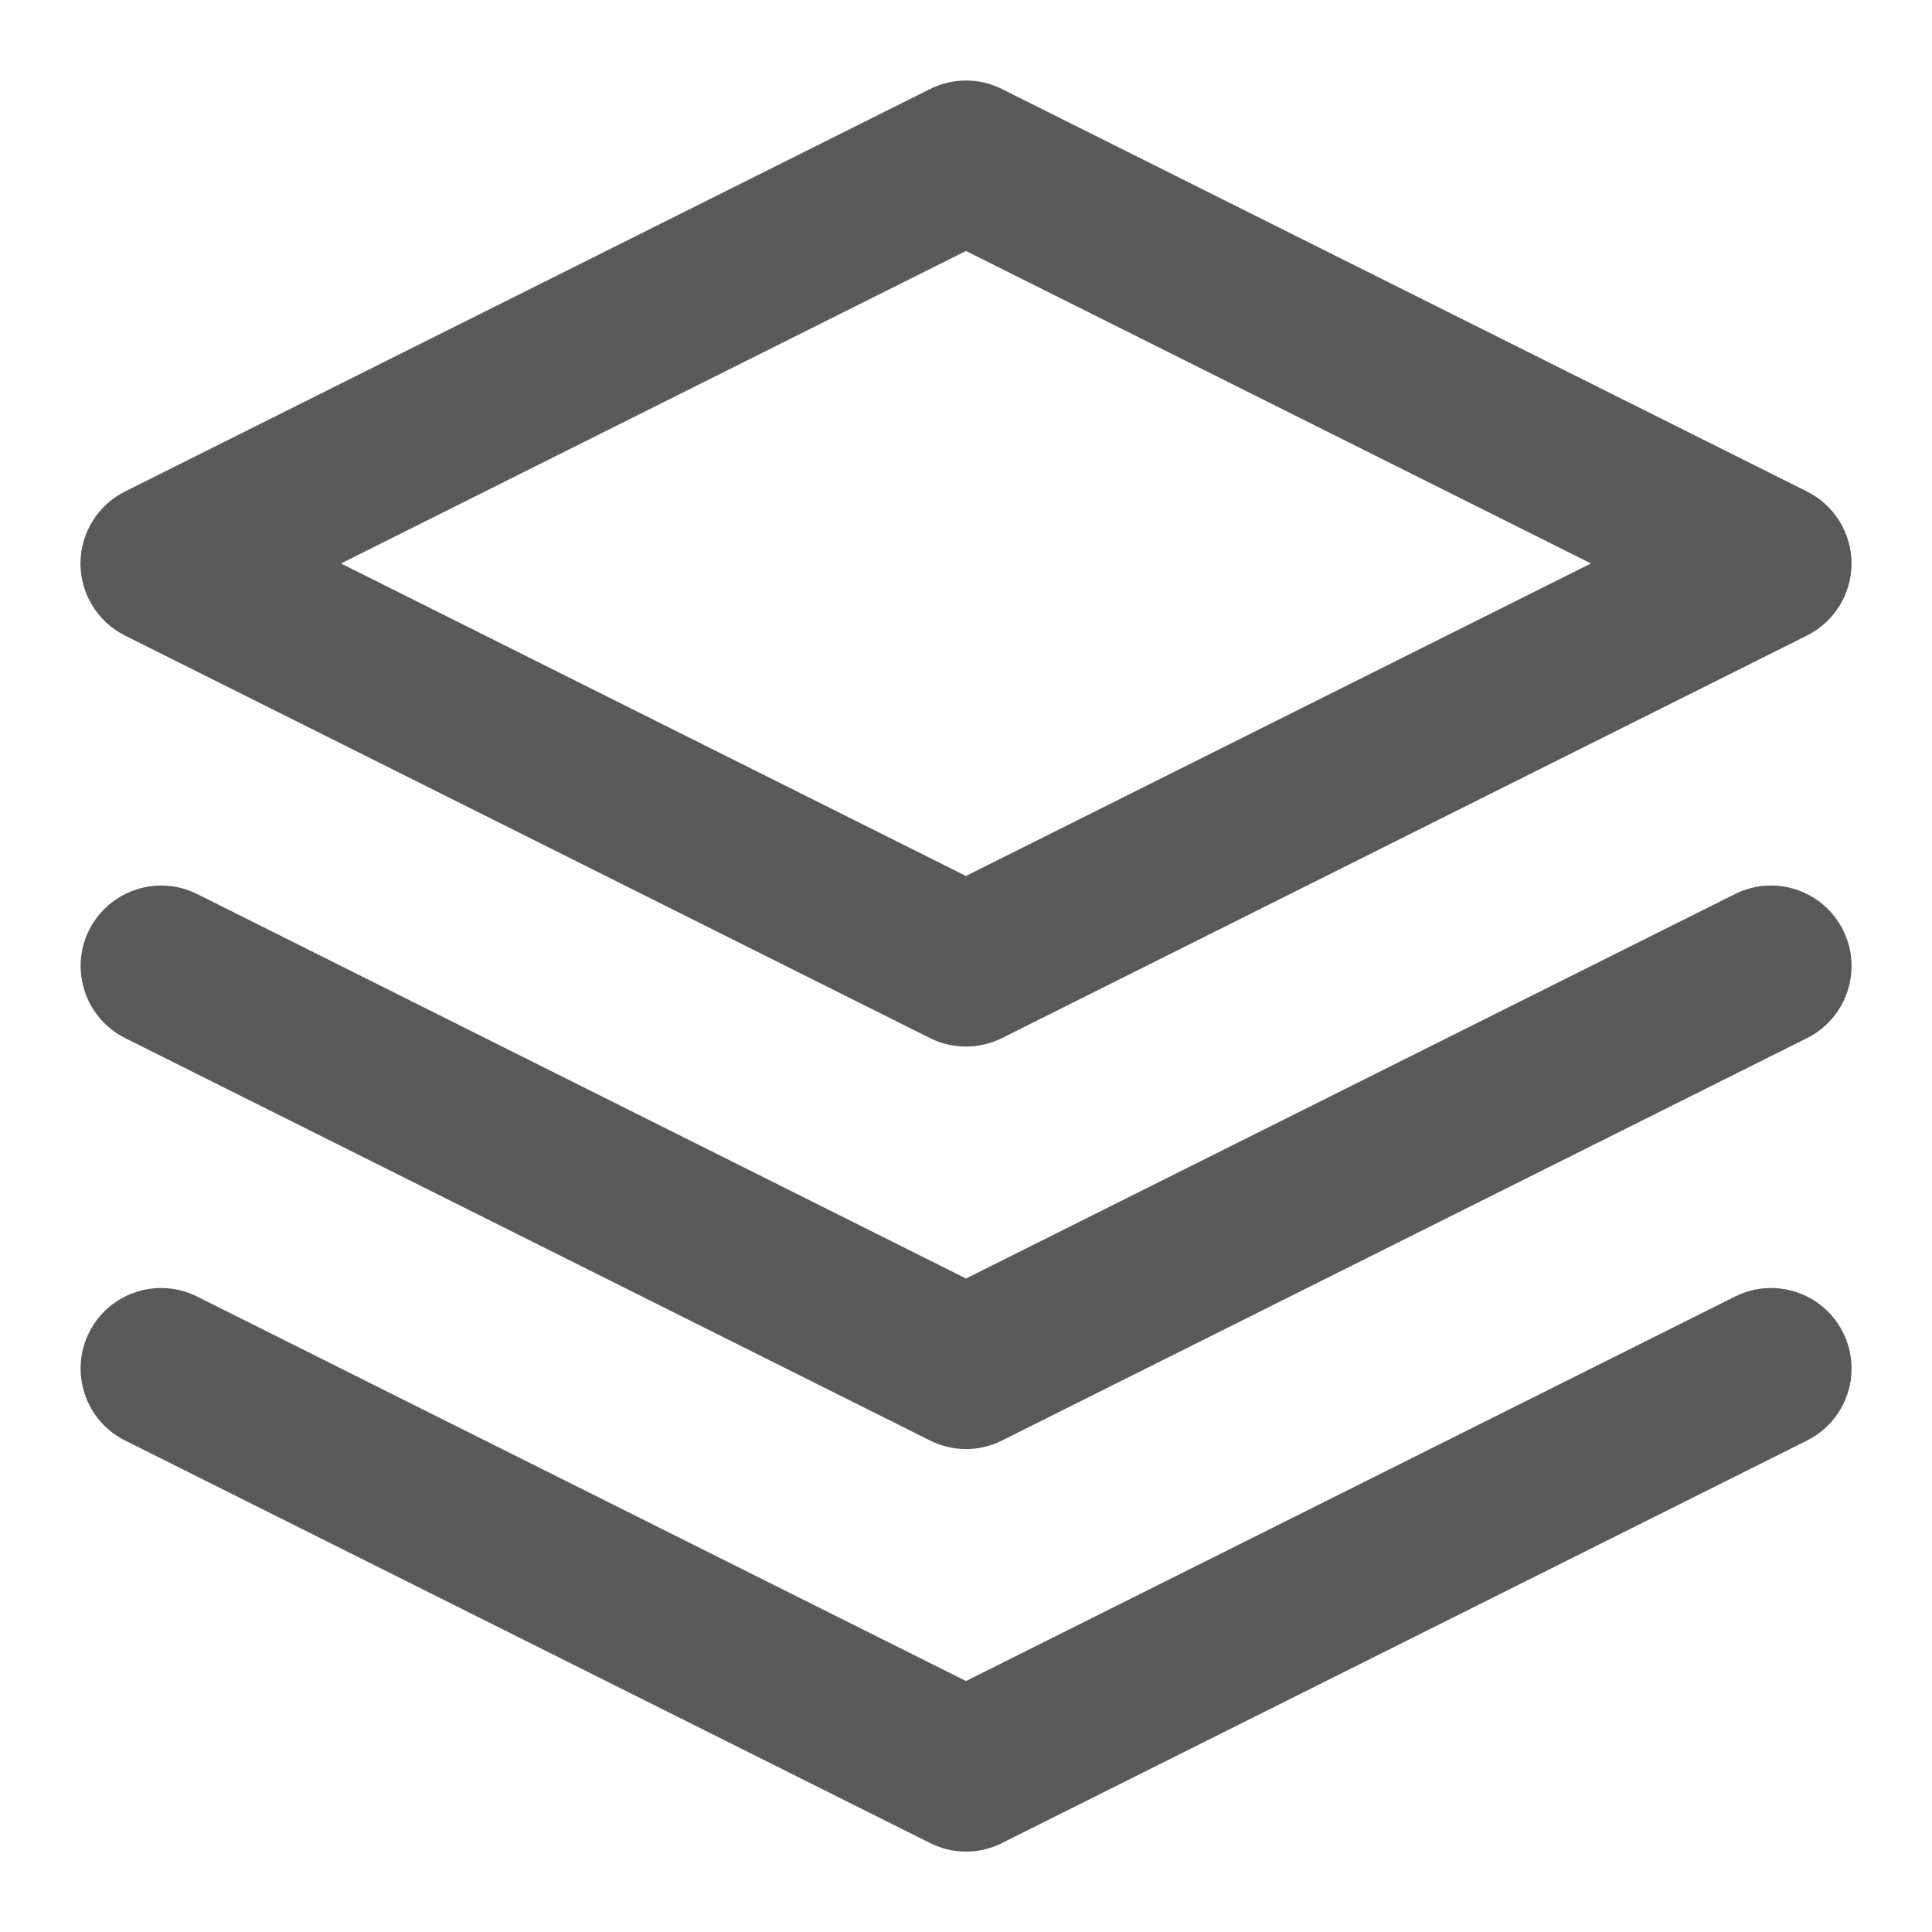 <?xml version="1.0" encoding="UTF-8"?>
<svg width="20px" height="20px" viewBox="0 0 20 20" version="1.1" xmlns="http://www.w3.org/2000/svg" xmlns:xlink="http://www.w3.org/1999/xlink">
    <g id="控件" stroke="none" stroke-width="1" fill="none" fill-rule="evenodd">
        <g id="Header" transform="translate(-239, -10)">
            <g id="编组" transform="translate(239, 10)">
                <path d="M0,0 L20,0 L20,20 L0,20 L0,0 Z" id="矩形"></path>
                <path d="M10,2.598 L3.53,5.833 L10,9.068 L16.47,5.833 L10,2.598 Z M10.373,0.922 L18.706,5.088 C18.988,5.229 19.167,5.518 19.167,5.834 C19.167,6.149 18.988,6.438 18.706,6.579 L10.373,10.746 C10.138,10.863 9.862,10.863 9.627,10.746 L1.294,6.579 C1.012,6.438 0.833,6.149 0.833,5.834 C0.833,5.518 1.012,5.229 1.294,5.088 L9.627,0.922 C9.862,0.804 10.138,0.804 10.373,0.922 Z M17.961,9.255 C18.373,9.049 18.873,9.216 19.079,9.628 C19.285,10.039 19.118,10.54 18.707,10.746 L10.373,14.912 C10.139,15.03 9.863,15.03 9.628,14.912 L1.295,10.746 C1.029,10.613 0.854,10.347 0.836,10.05 C0.818,9.753 0.96,9.469 1.209,9.305 C1.457,9.141 1.775,9.122 2.041,9.255 L10,13.235 L17.961,9.255 L17.961,9.255 Z M17.961,13.422 C18.227,13.288 18.544,13.307 18.793,13.471 C19.041,13.635 19.184,13.92 19.166,14.217 C19.148,14.514 18.973,14.779 18.707,14.912 L10.373,19.079 C10.139,19.197 9.863,19.197 9.628,19.079 L1.295,14.912 C0.883,14.707 0.717,14.206 0.922,13.794 C1.128,13.382 1.629,13.216 2.041,13.422 L10,17.402 L17.961,13.422 Z" id="形状" fill-opacity="0.65" fill="#000000" fill-rule="nonzero"></path>
            </g>
        </g>
    </g>
</svg>
